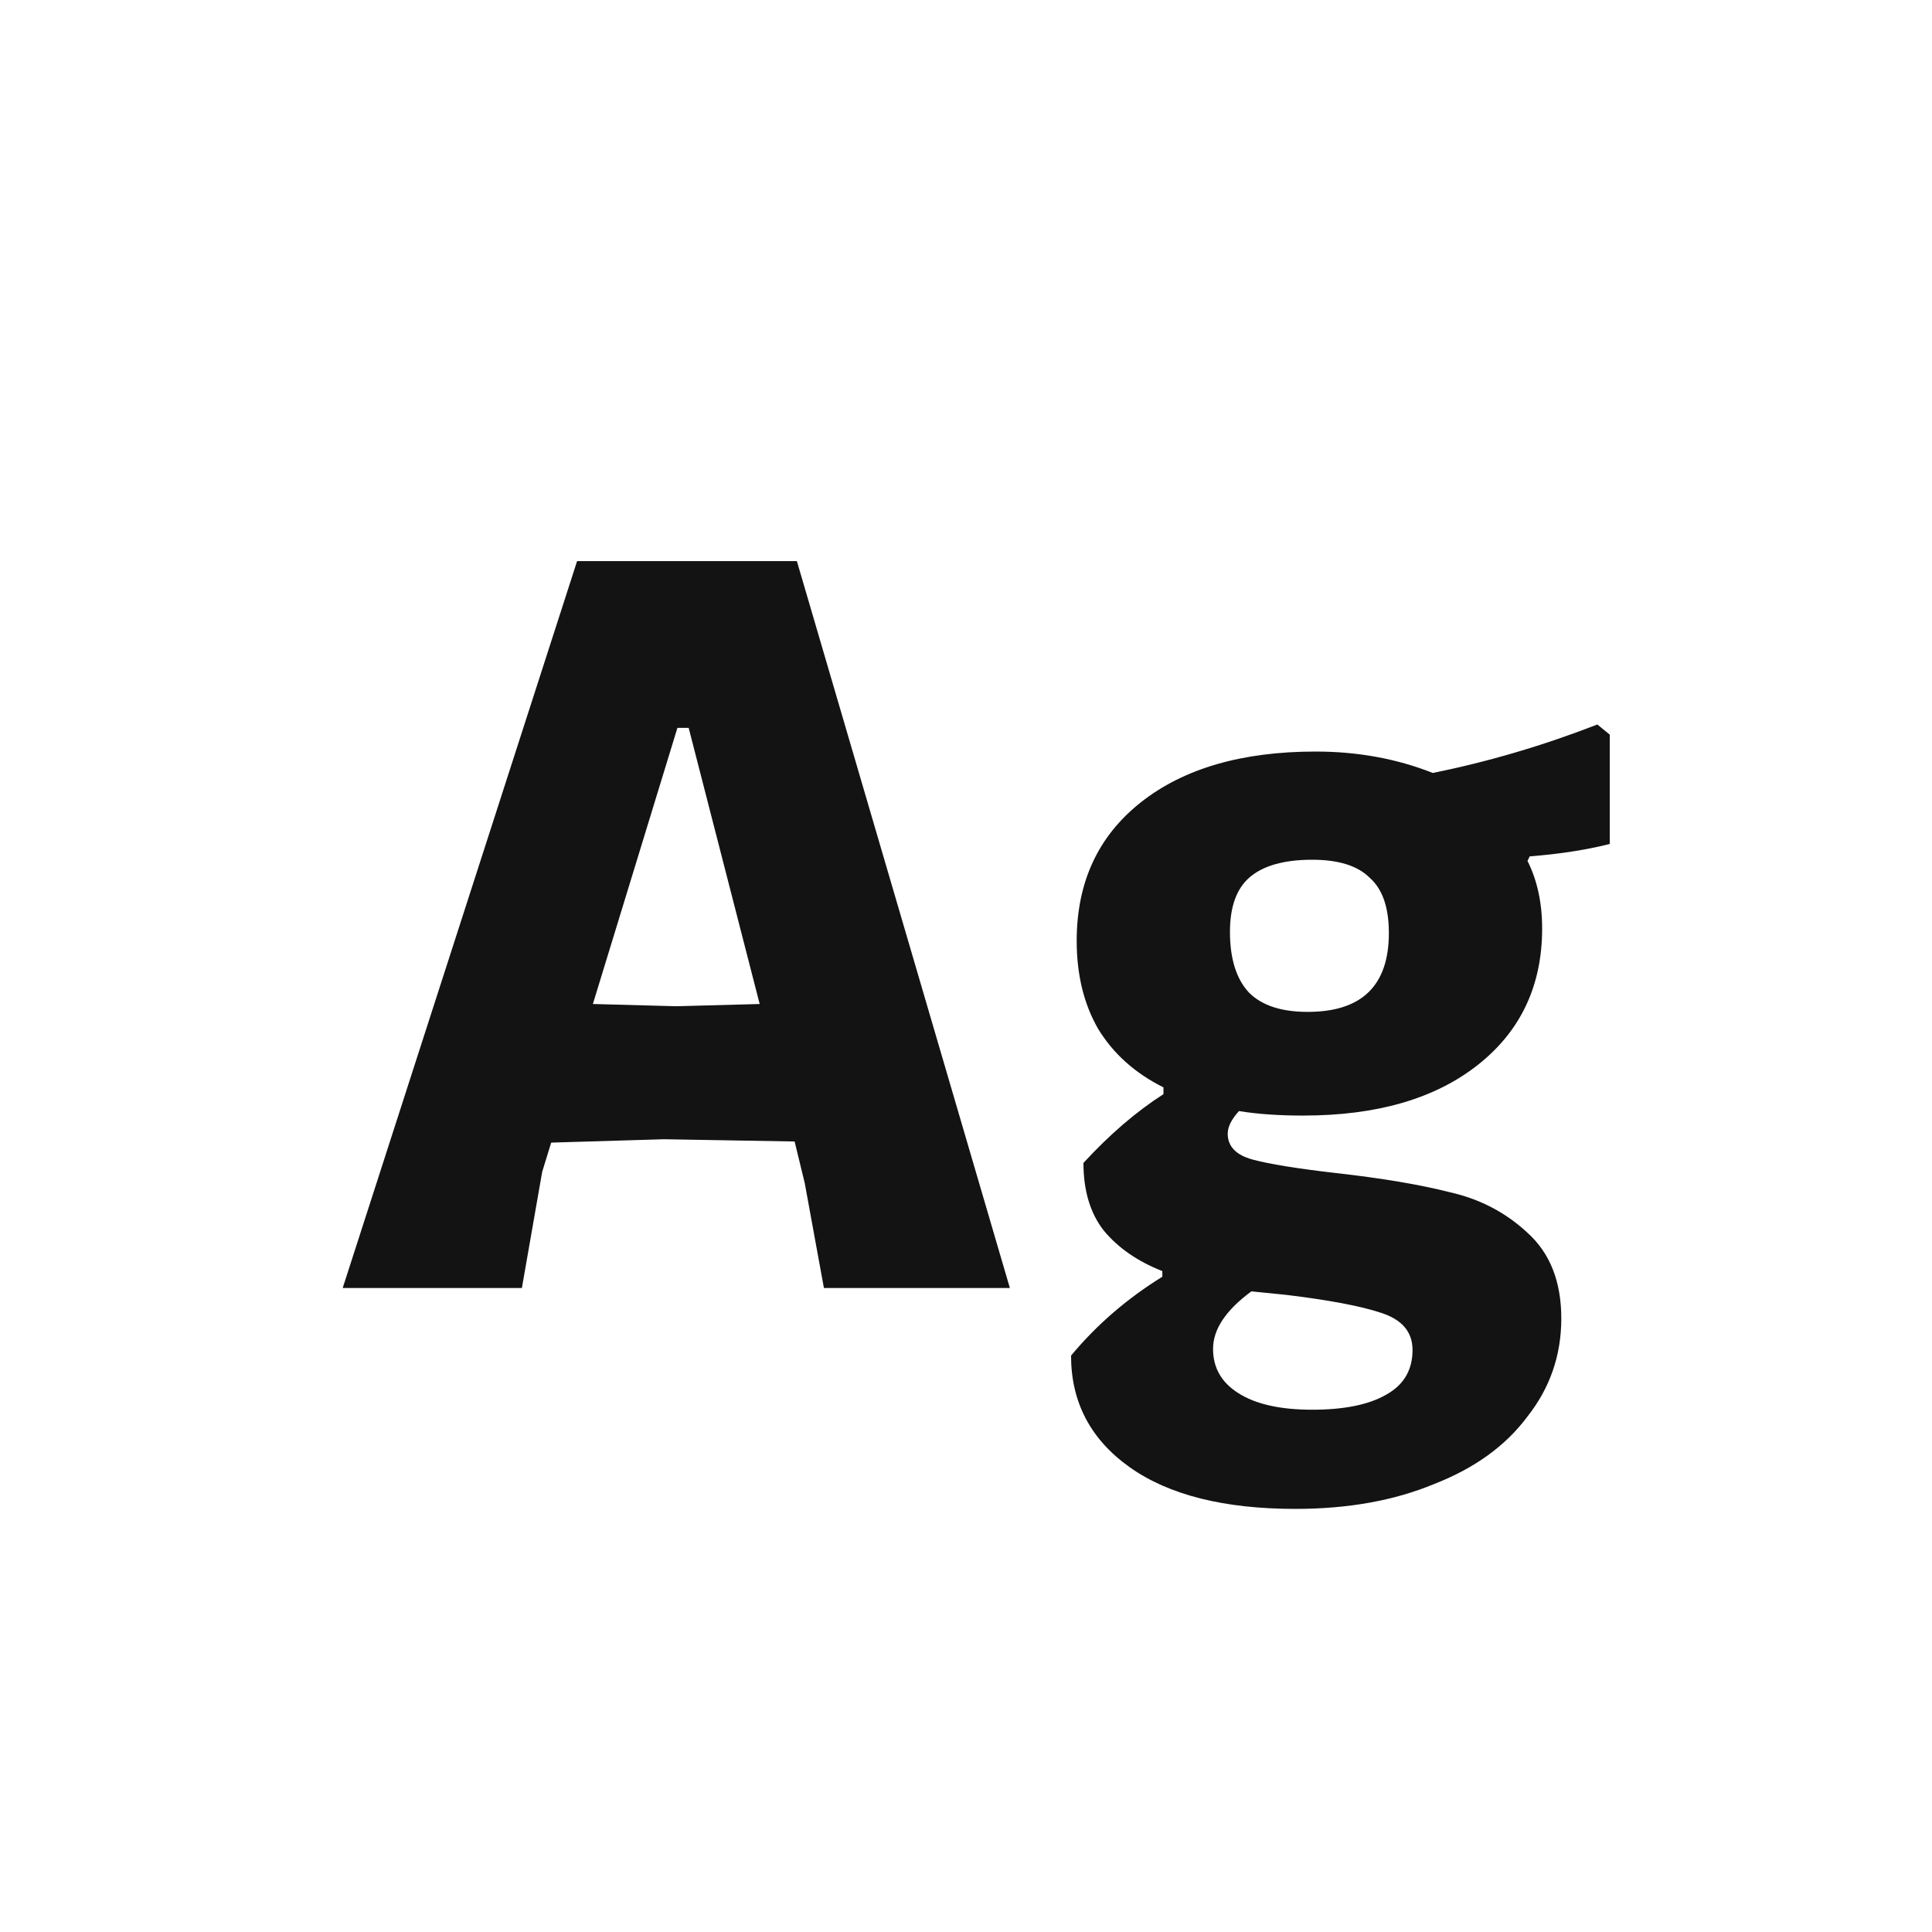 <svg width="24" height="24" viewBox="0 0 24 24" fill="none" xmlns="http://www.w3.org/2000/svg">
<path d="M12.545 16H10.235L9.997 14.698L9.871 14.18L8.247 14.152L6.847 14.194L6.735 14.558L6.483 16H4.257L7.169 6.97H9.899L12.545 16ZM9.437 12.472L8.555 9.042H8.415L7.365 12.472L8.401 12.5L9.437 12.472ZM19.997 10.484C19.699 10.559 19.367 10.61 19.003 10.638L18.975 10.694C19.097 10.937 19.157 11.217 19.157 11.534C19.157 12.243 18.891 12.808 18.359 13.228C17.827 13.648 17.104 13.858 16.189 13.858C15.881 13.858 15.615 13.839 15.391 13.802C15.298 13.905 15.251 13.998 15.251 14.082C15.251 14.241 15.354 14.348 15.559 14.404C15.765 14.46 16.11 14.516 16.595 14.572C17.174 14.637 17.645 14.717 18.009 14.81C18.383 14.894 18.705 15.062 18.975 15.314C19.255 15.566 19.395 15.921 19.395 16.378C19.395 16.835 19.255 17.241 18.975 17.596C18.705 17.96 18.317 18.24 17.813 18.436C17.319 18.641 16.745 18.744 16.091 18.744C15.205 18.744 14.519 18.571 14.033 18.226C13.548 17.881 13.305 17.419 13.305 16.84C13.623 16.457 14.001 16.131 14.439 15.86V15.79C14.131 15.669 13.889 15.501 13.711 15.286C13.543 15.071 13.459 14.791 13.459 14.446C13.786 14.091 14.117 13.807 14.453 13.592V13.508C14.099 13.331 13.828 13.088 13.641 12.78C13.464 12.472 13.375 12.108 13.375 11.688C13.375 10.96 13.641 10.386 14.173 9.966C14.705 9.546 15.429 9.336 16.343 9.336C16.866 9.336 17.351 9.425 17.799 9.602C18.49 9.462 19.171 9.261 19.843 9L19.997 9.126V10.484ZM16.245 12.57C16.917 12.57 17.253 12.243 17.253 11.59C17.253 11.273 17.174 11.044 17.015 10.904C16.866 10.755 16.628 10.68 16.301 10.68C15.947 10.68 15.685 10.755 15.517 10.904C15.359 11.044 15.279 11.268 15.279 11.576C15.279 11.912 15.359 12.164 15.517 12.332C15.676 12.491 15.919 12.57 16.245 12.57ZM17.547 16.77C17.547 16.546 17.417 16.392 17.155 16.308C16.903 16.224 16.507 16.149 15.965 16.084L15.545 16.042C15.228 16.275 15.069 16.513 15.069 16.756C15.069 16.989 15.172 17.171 15.377 17.302C15.592 17.442 15.9 17.512 16.301 17.512C16.693 17.512 16.997 17.451 17.211 17.33C17.435 17.209 17.547 17.022 17.547 16.77Z" fill="#131313"/>
</svg>
